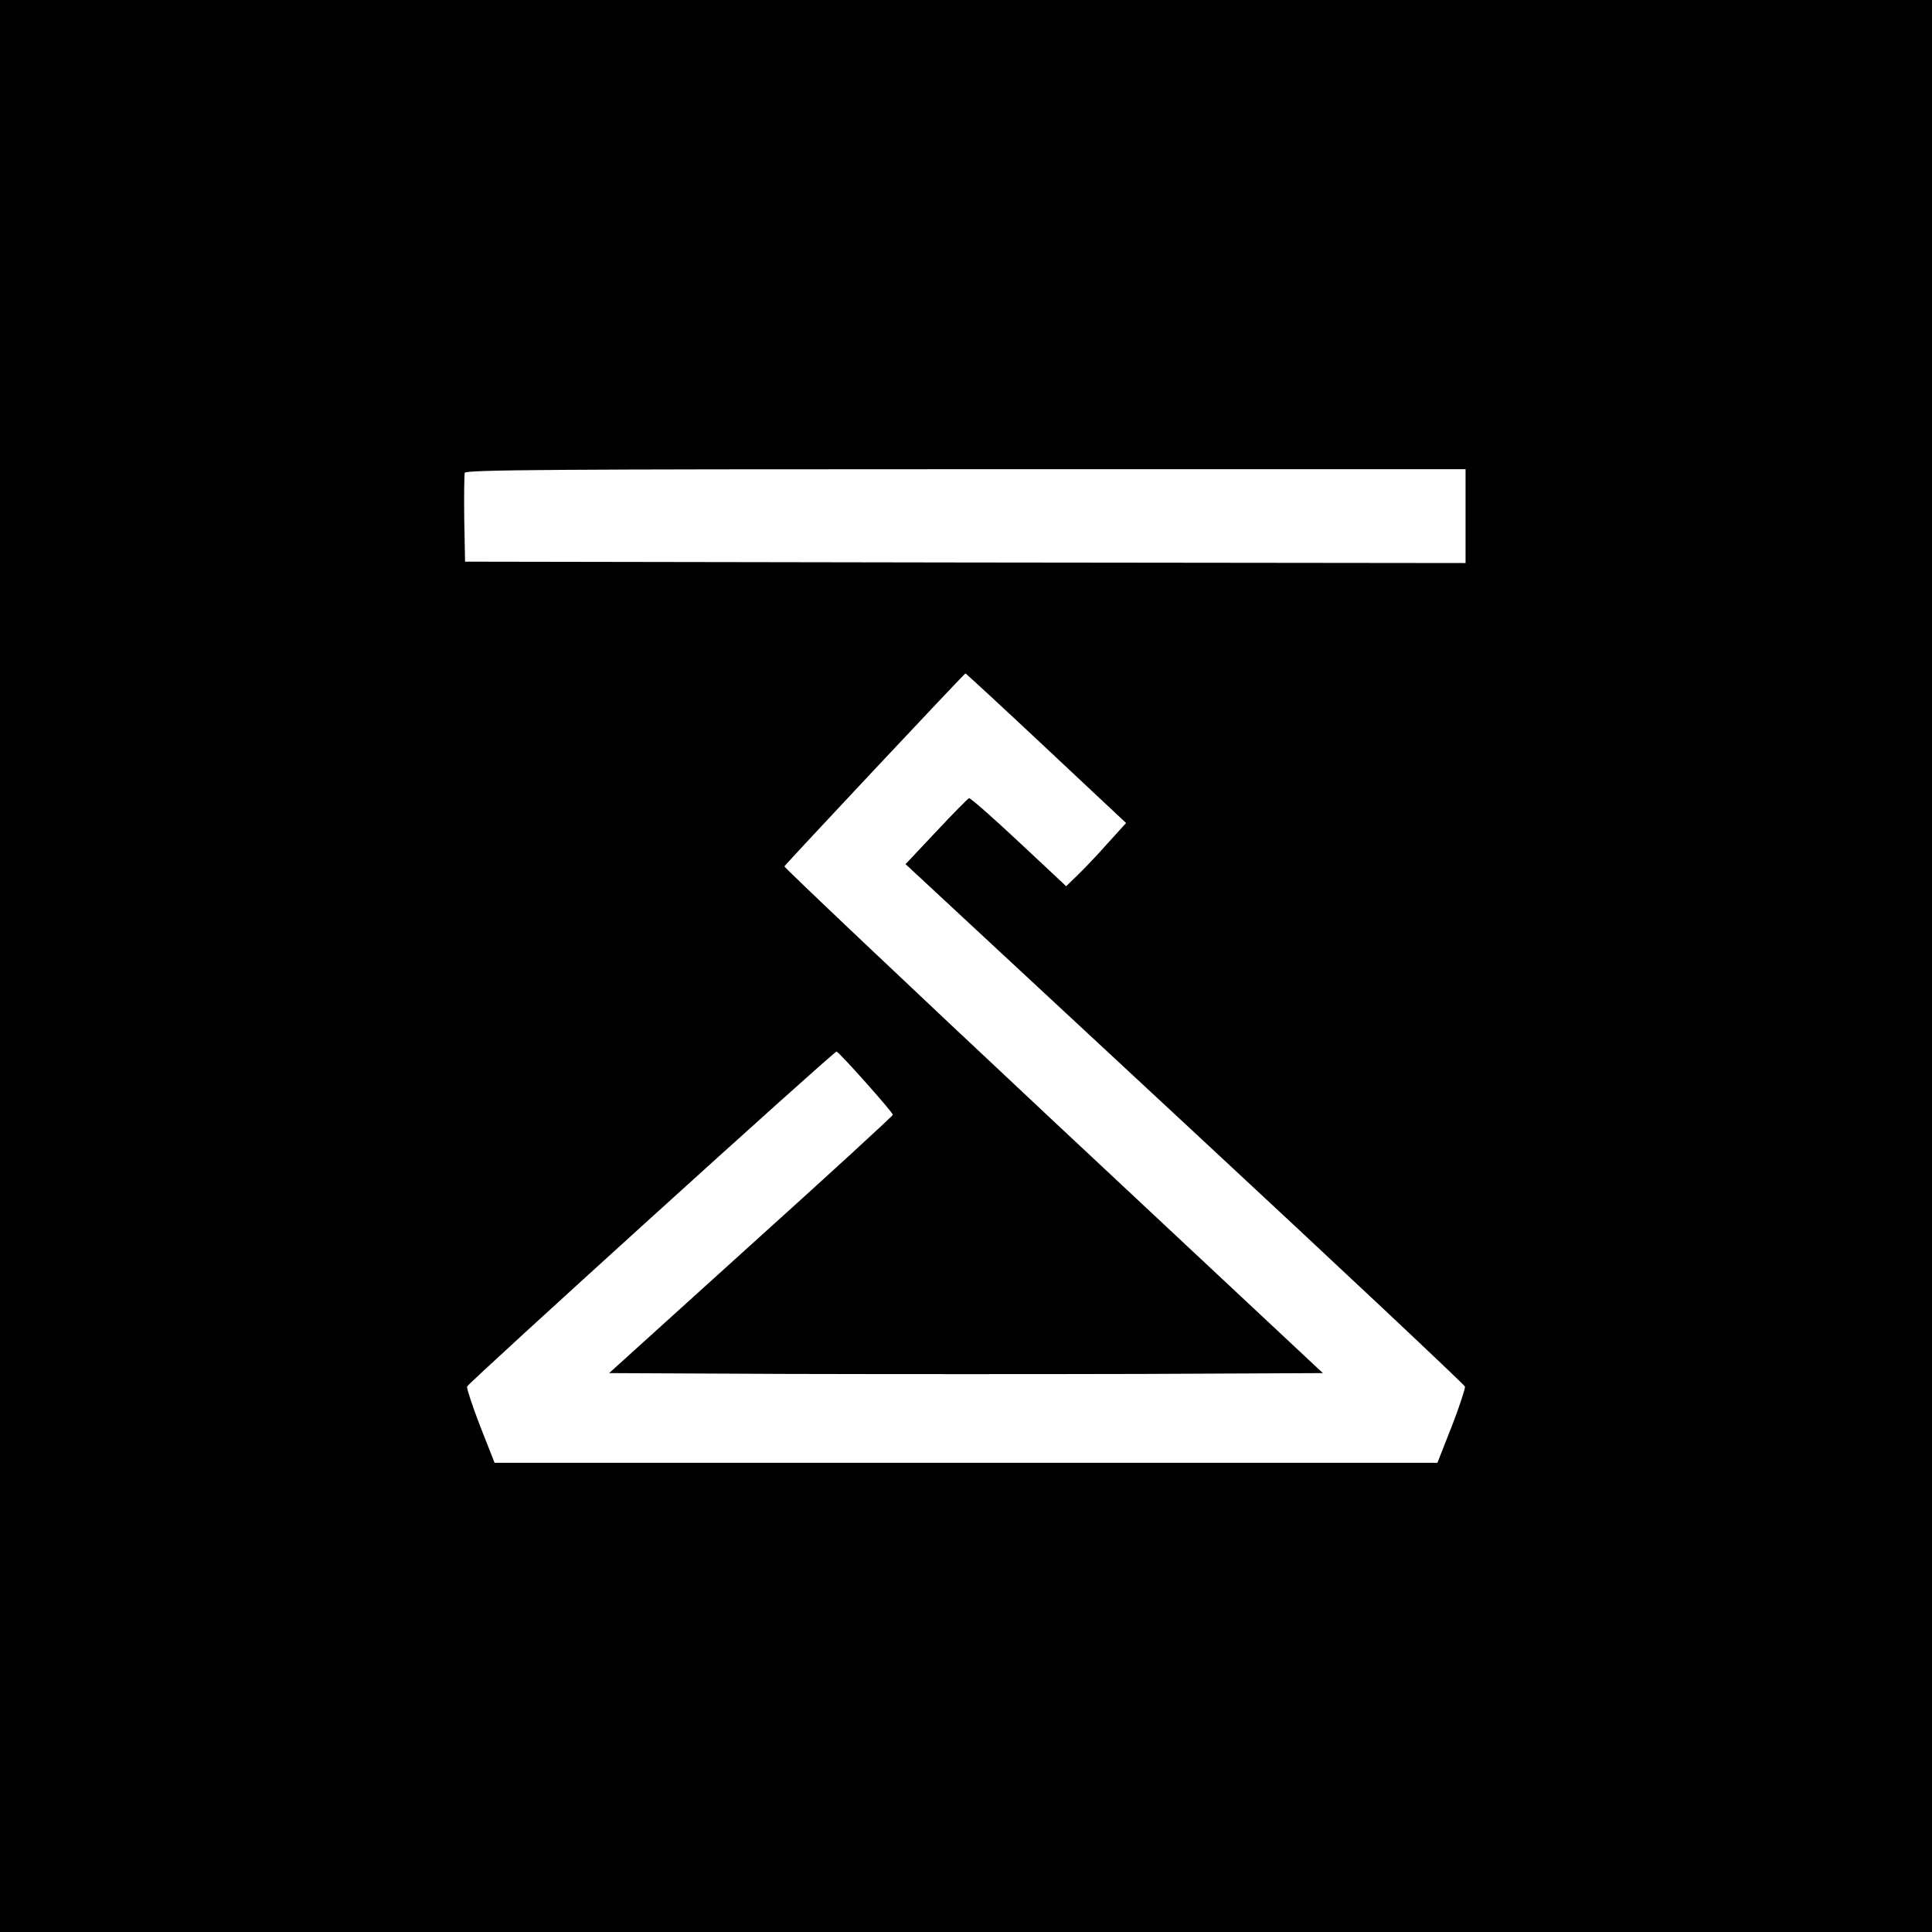 <?xml version="1.0" standalone="no"?>
<!DOCTYPE svg PUBLIC "-//W3C//DTD SVG 20010904//EN"
 "http://www.w3.org/TR/2001/REC-SVG-20010904/DTD/svg10.dtd">
<svg version="1.0" xmlns="http://www.w3.org/2000/svg"
 width="700pt" height="700pt" viewBox="0 0 700 700"
 preserveAspectRatio="xMidYMid meet">
<g transform="translate(0,700) scale(0.1,-0.1)"
fill="#000000" stroke="none">
<path d="M0 3500 l0 -3500 3500 0 3500 0 0 3500 0 3500 -3500 0 -3500 0 0
-3500z m5310 1630 l0 -170 -1812 2 -1813 3 -3 155 c-1 85 0 160 2 167 4 11
345 13 1816 13 l1810 0 0 -170z m-1519 -841 l289 -271 -69 -76 c-38 -43 -87
-94 -109 -115 l-39 -38 -172 161 c-95 89 -176 160 -180 158 -5 -2 -58 -56
-119 -121 l-111 -118 1012 -940 c557 -517 1013 -946 1015 -953 1 -7 -20 -72
-48 -144 l-52 -132 -1708 0 -1708 0 -52 132 c-28 72 -49 137 -48 144 3 12
1328 1214 1339 1214 8 0 204 -220 204 -229 0 -4 -231 -216 -514 -471 l-514
-465 647 -3 c355 -1 937 -1 1293 0 l646 3 -977 914 c-537 503 -975 918 -974
922 4 8 652 699 656 699 2 0 134 -122 293 -271z"/>
</g>
</svg>
